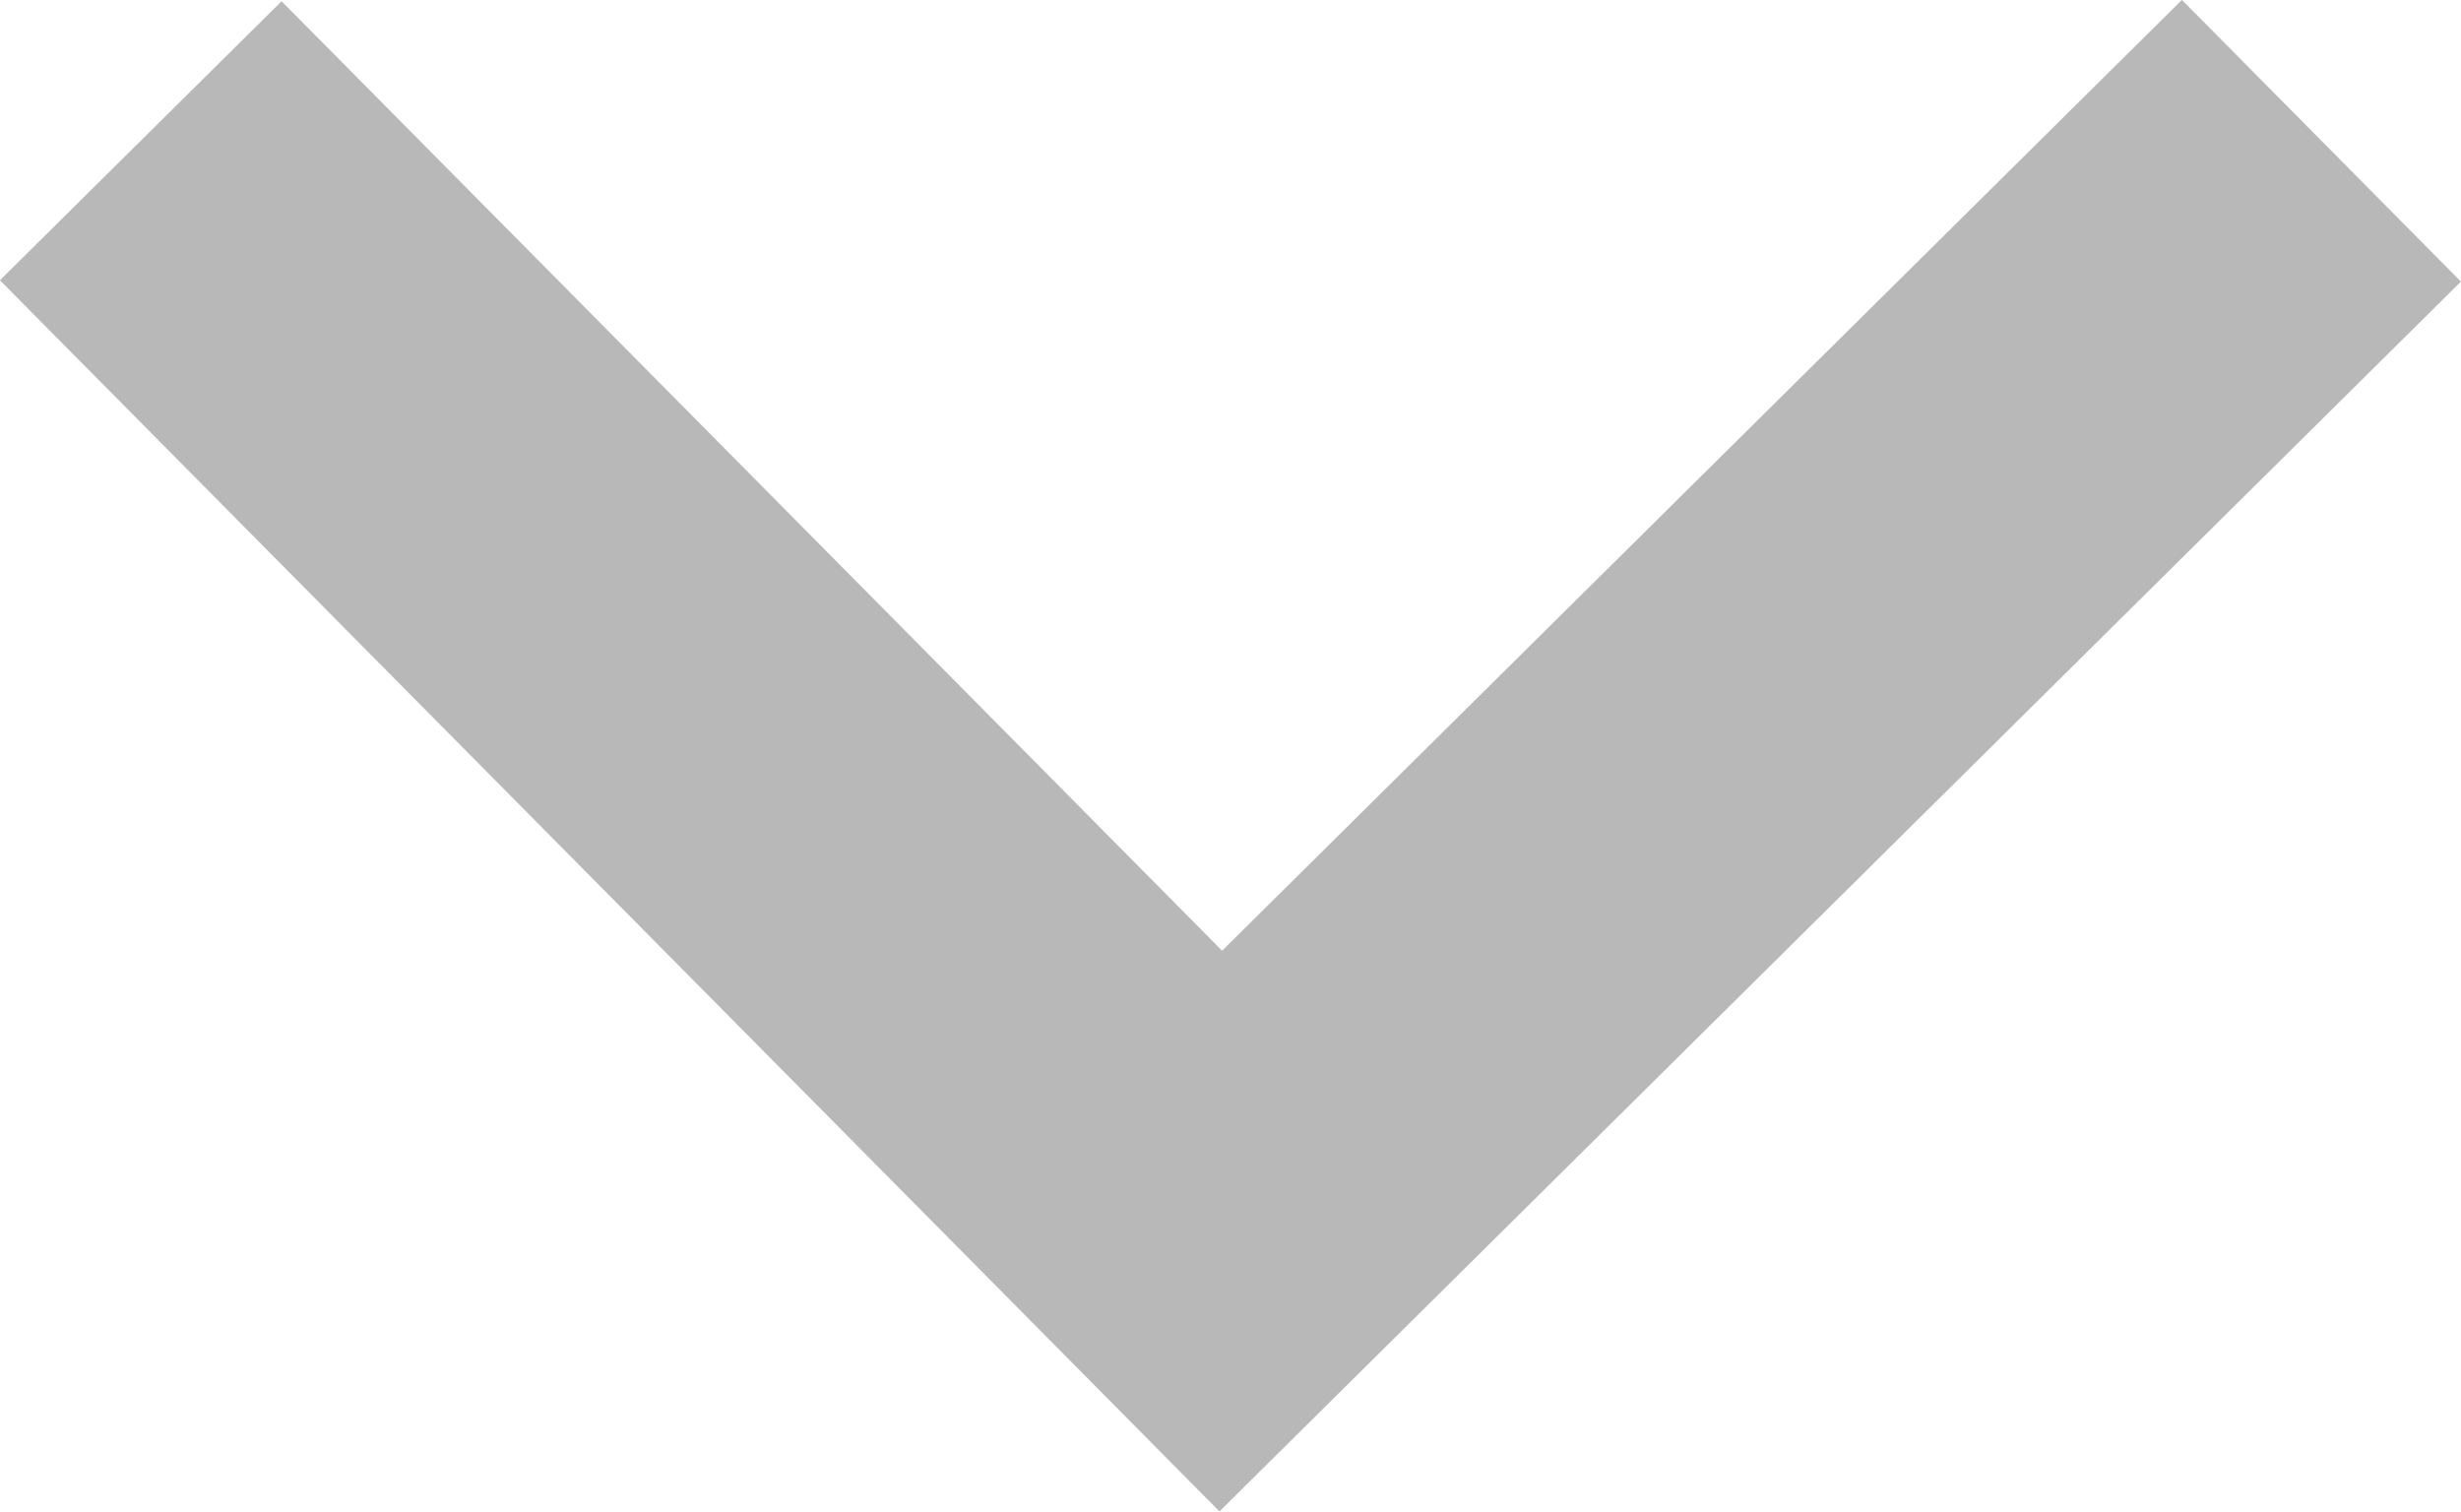 <svg xmlns="http://www.w3.org/2000/svg" width="12.414" height="7.625" viewBox="0 0 12.414 7.625">
  <path id="Path_8064" data-name="Path 8064" d="M2939.968,2929.115l5.5,5.552-5.5,5.448" transform="translate(2940.825 -2939.258) rotate(90)" fill="none" stroke="#b8b8b8" stroke-width="2"/>
</svg>
